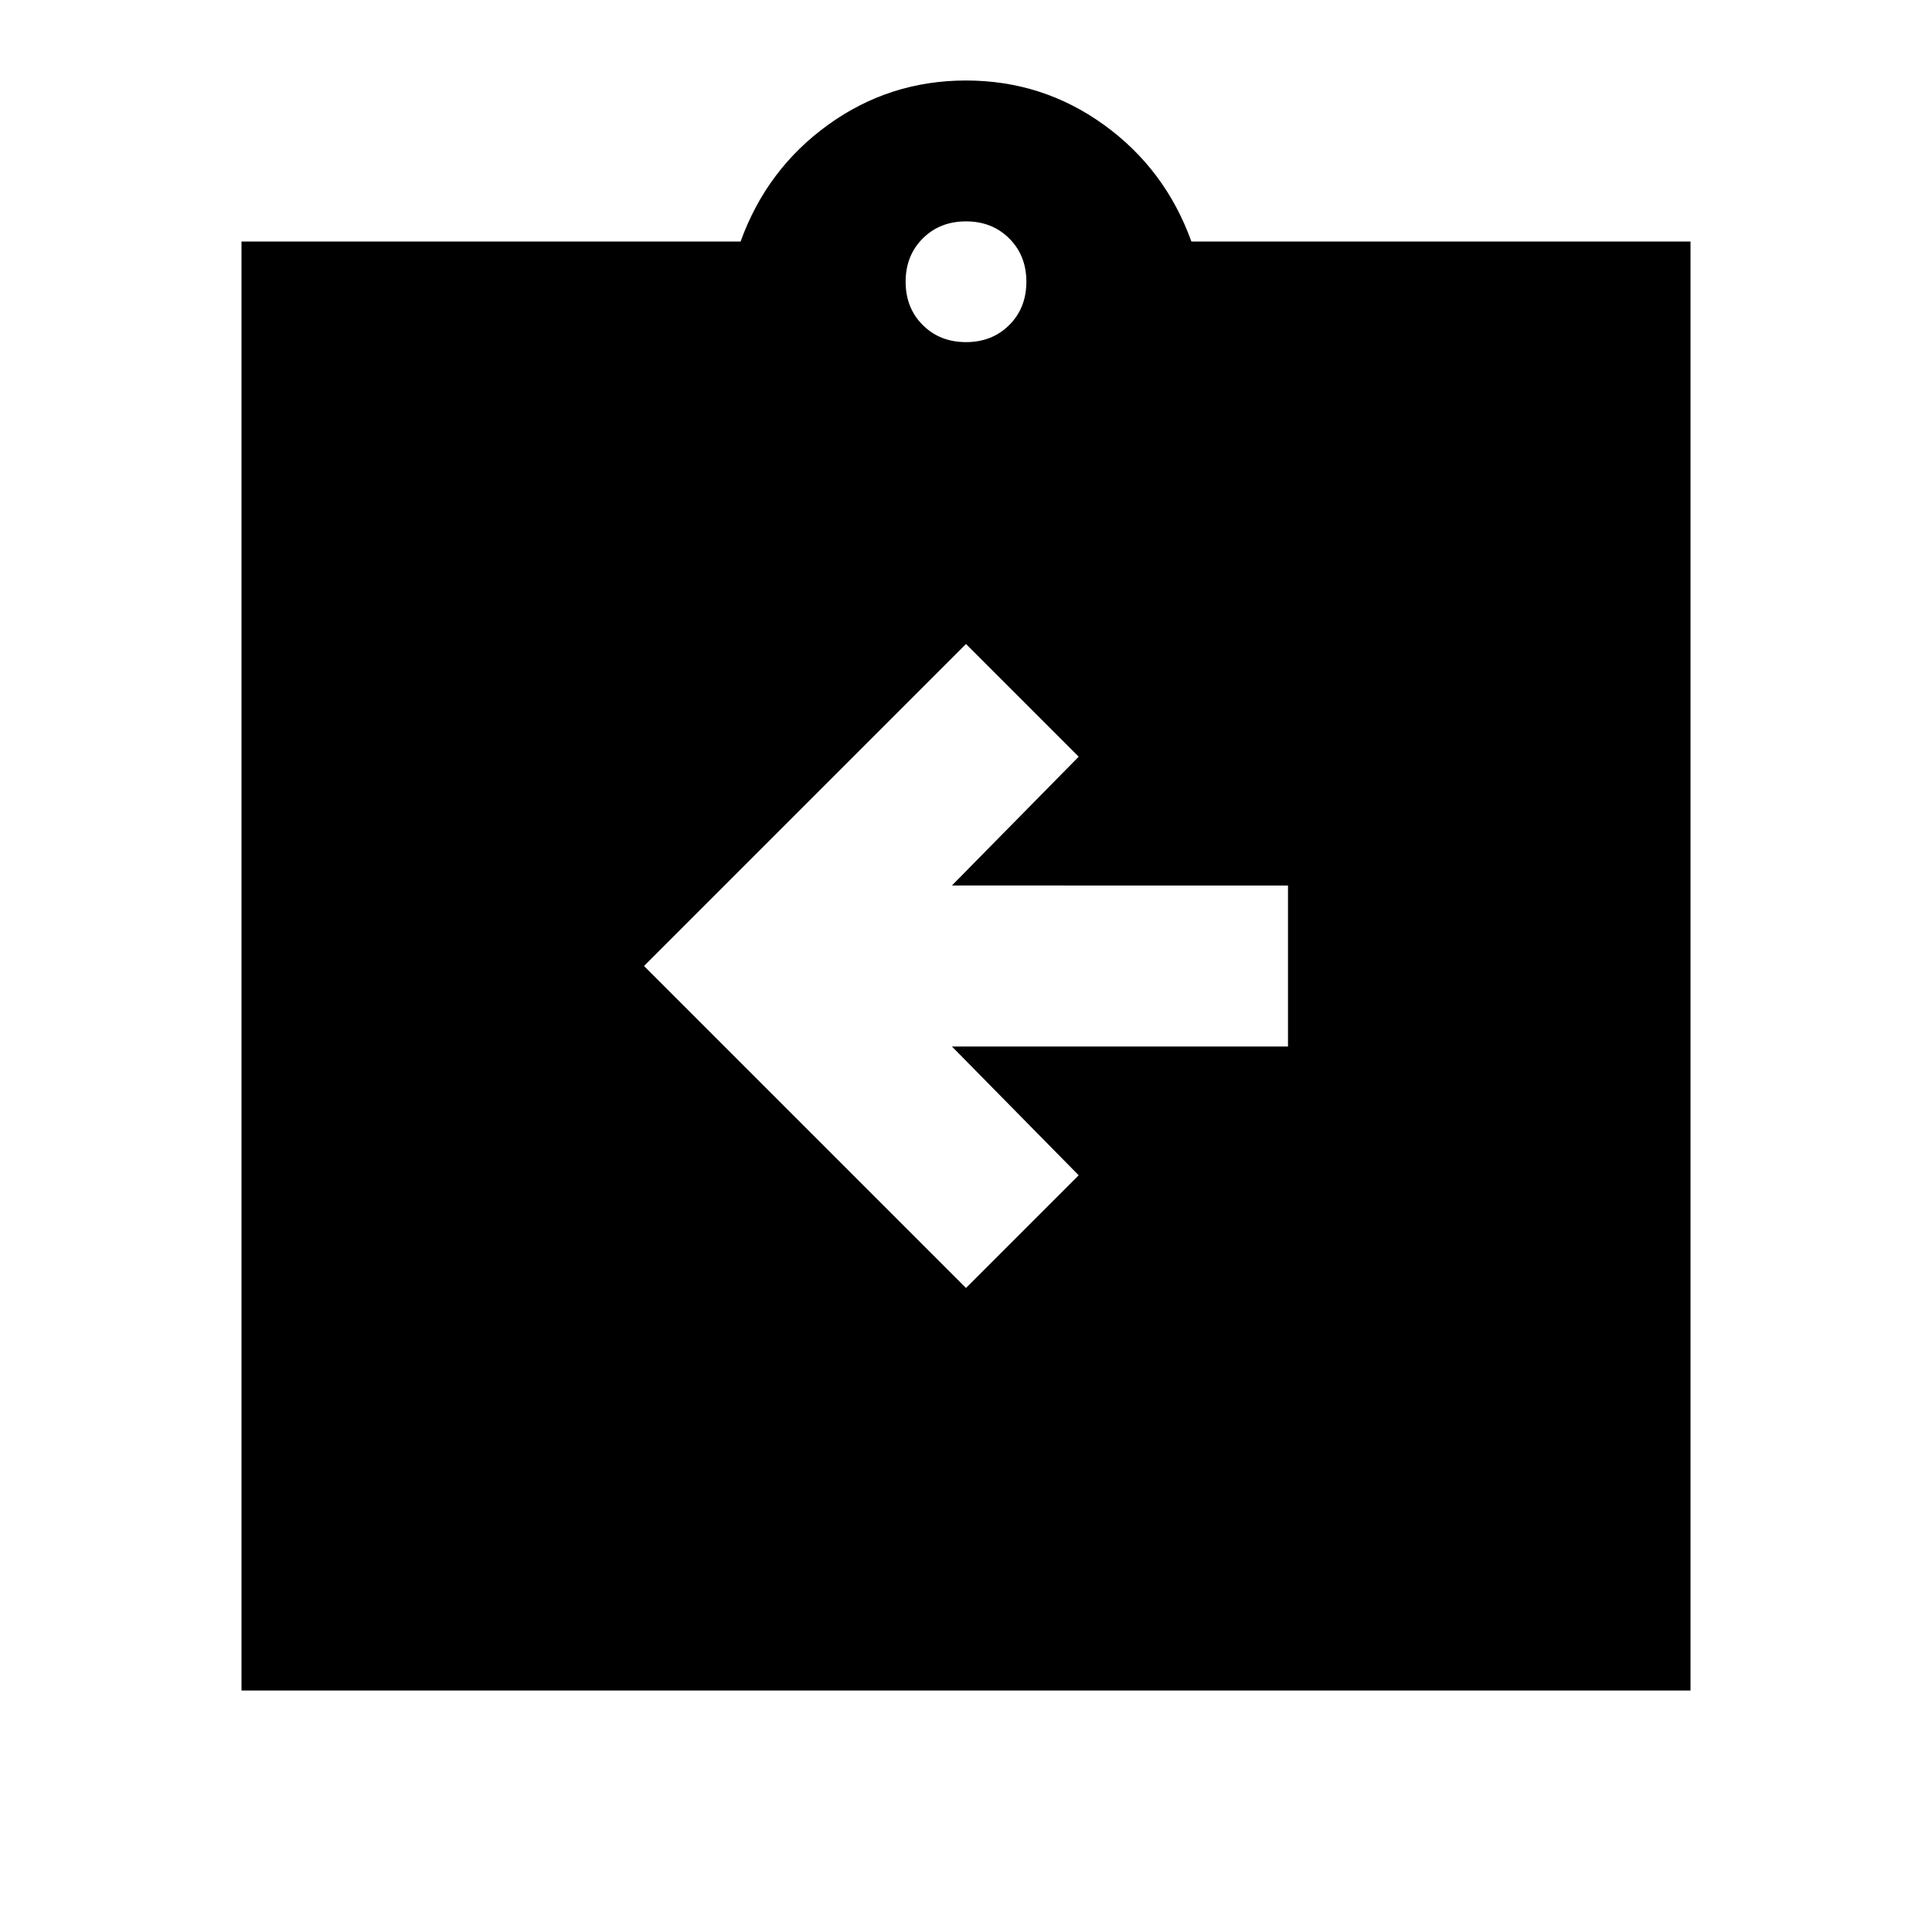 <svg xmlns="http://www.w3.org/2000/svg" height="24" viewBox="0 -960 960 960" width="24"><path d="m480-320 56-56-63-64h167v-80H473l63-64-56-56-160 160 160 160ZM120-120v-720h248q13-36 43.5-58t68.5-22q38 0 68.5 22t43.5 58h248v720H120Zm360-670q13 0 21.5-8.5T510-820q0-13-8.5-21.5T480-850q-13 0-21.5 8.5T450-820q0 13 8.5 21.5T480-790Z"/></svg>